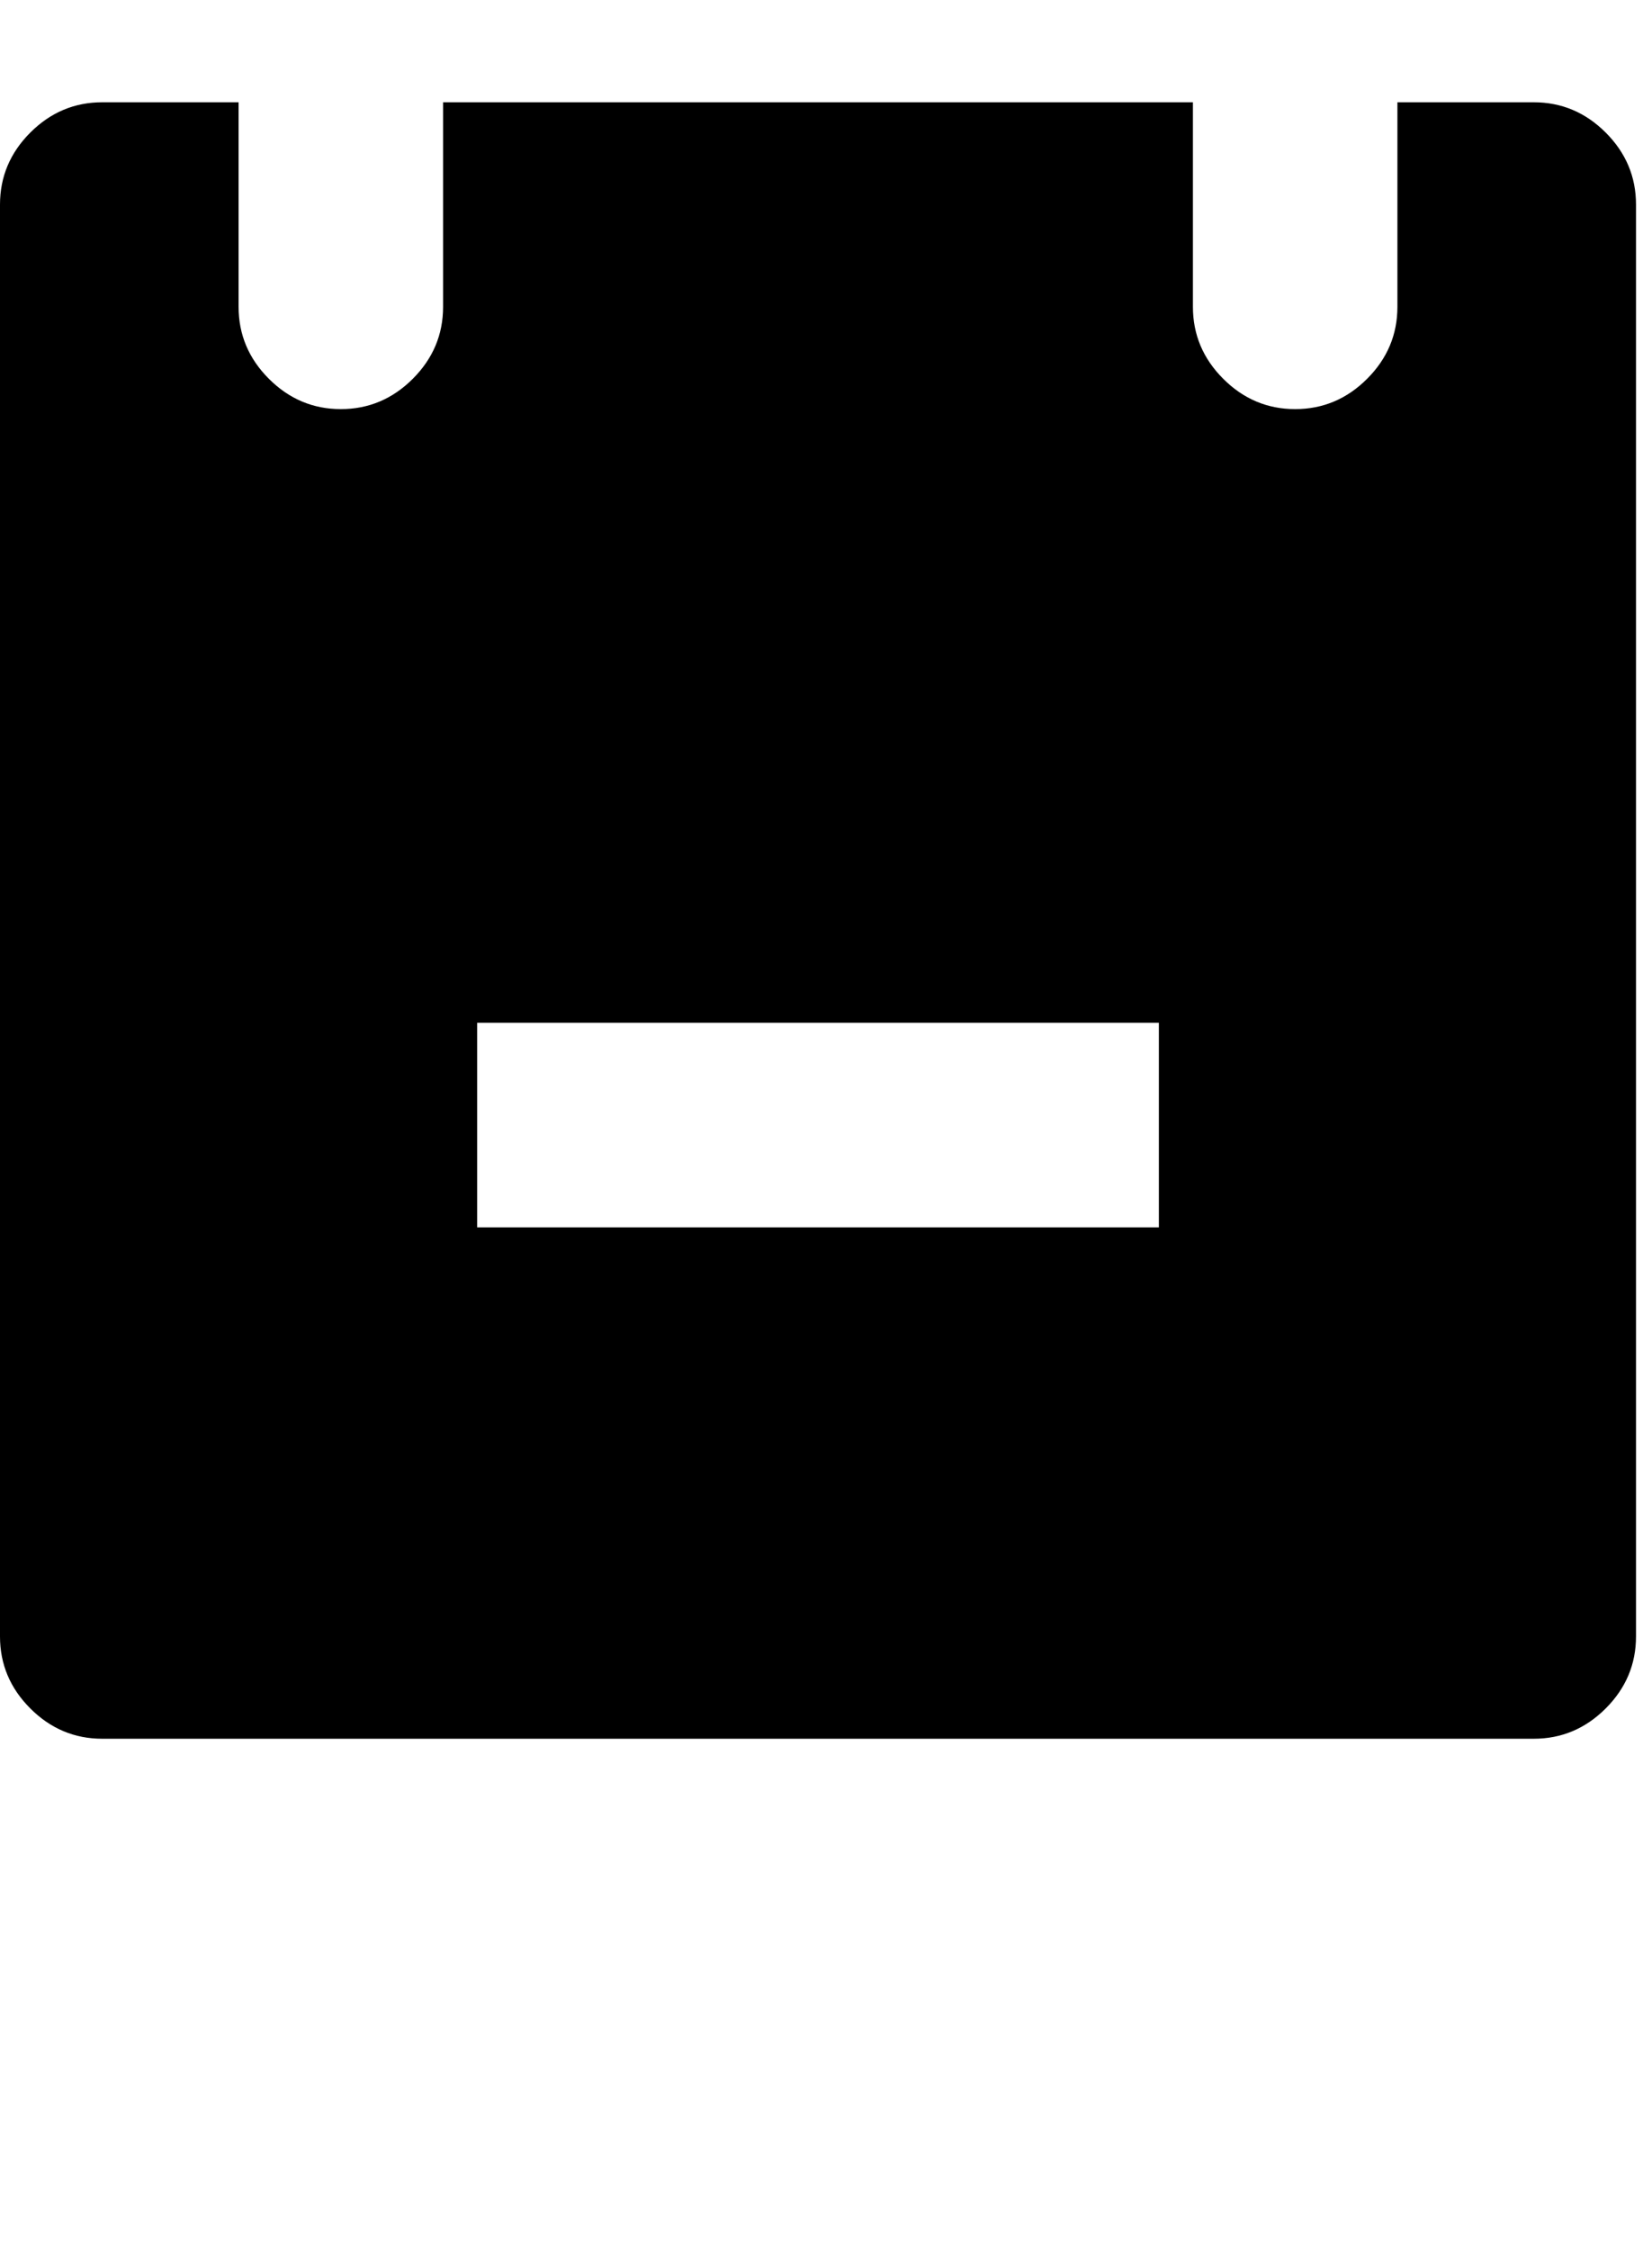 <?xml version="1.0" encoding="utf-8"?>
<!-- Generated by IcoMoon.io -->
<!DOCTYPE svg PUBLIC "-//W3C//DTD SVG 1.1//EN" "http://www.w3.org/Graphics/SVG/1.1/DTD/svg11.dtd">
<svg version="1.1" xmlns="http://www.w3.org/2000/svg" xmlns:xlink="http://www.w3.org/1999/xlink" width="47" height="64" viewBox="0 0 47 64">
	<path d="M43.636 2.909q1.185 0 2.047 0.862t0.862 2.047v40.727q0 1.185-0.862 2.047t-2.047 0.862h-40.727q-1.185 0-2.047-0.862t-0.862-2.047v-40.727q0-1.185 0.862-2.047t2.047-0.862h3.879v5.818q0 1.185 0.862 2.047t2.047 0.862 2.047-0.862 0.862-2.047v-5.818h21.333v5.818q0 1.185 0.862 2.047t2.047 0.862 2.047-0.862 0.862-2.047v-5.818h3.879zM32.97 34.909v-5.818h-19.394v5.818h19.394z" />
</svg>

